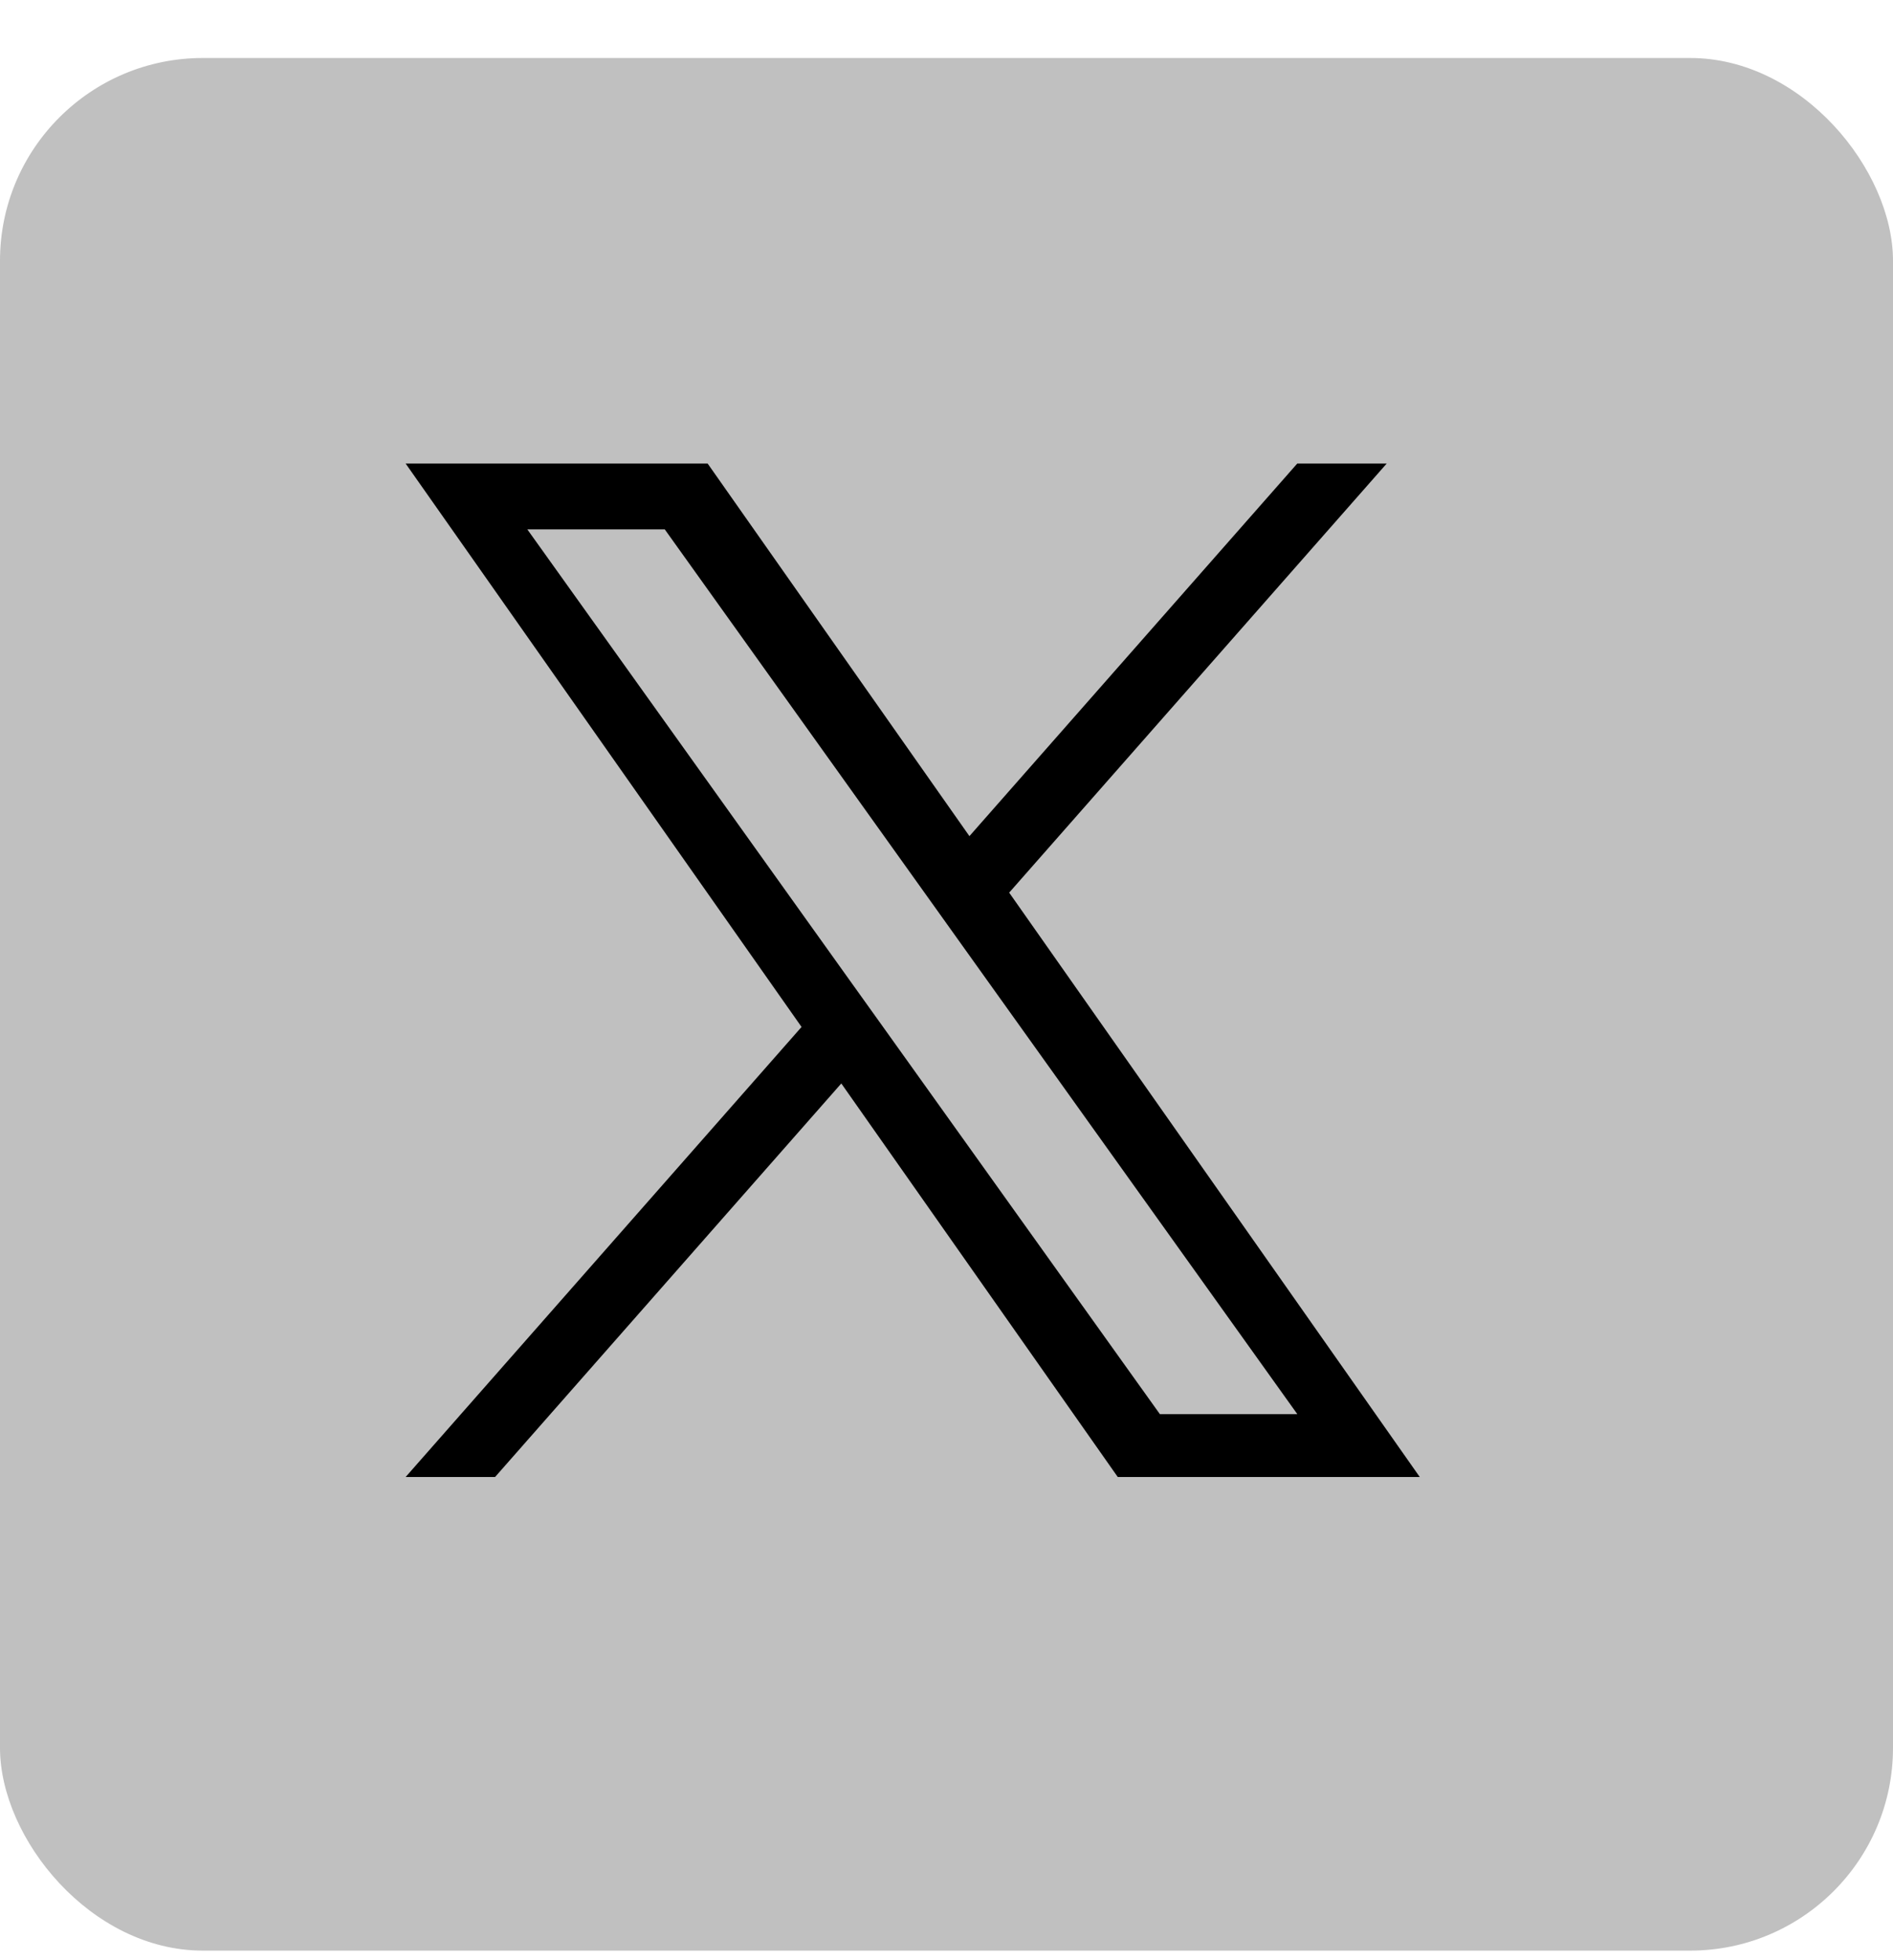 <svg width="28" height="29" viewBox="0 0 28 29" fill="none" xmlns="http://www.w3.org/2000/svg">
<rect y="0.858" width="28" height="28" rx="3" fill="#C0C0C0"/>
<g clip-path="url(#clip0_141_1104)">
<path d="M14.927 13.206L20.511 6.858H19.188L14.339 12.37L10.467 6.858H6L11.856 15.193L6 21.851H7.323L12.444 16.029L16.533 21.851H21L14.927 13.206H14.927ZM13.115 15.267L12.521 14.437L7.8 7.832H9.833L13.643 13.162L14.236 13.992L19.189 20.921H17.156L13.115 15.267V15.267Z" fill="black"/>
</g>
<defs>
<clipPath id="clip0_141_1104">
<rect width="15" height="15" fill="white" transform="translate(6 6.858)"/>
</clipPath>
</defs>
</svg>
